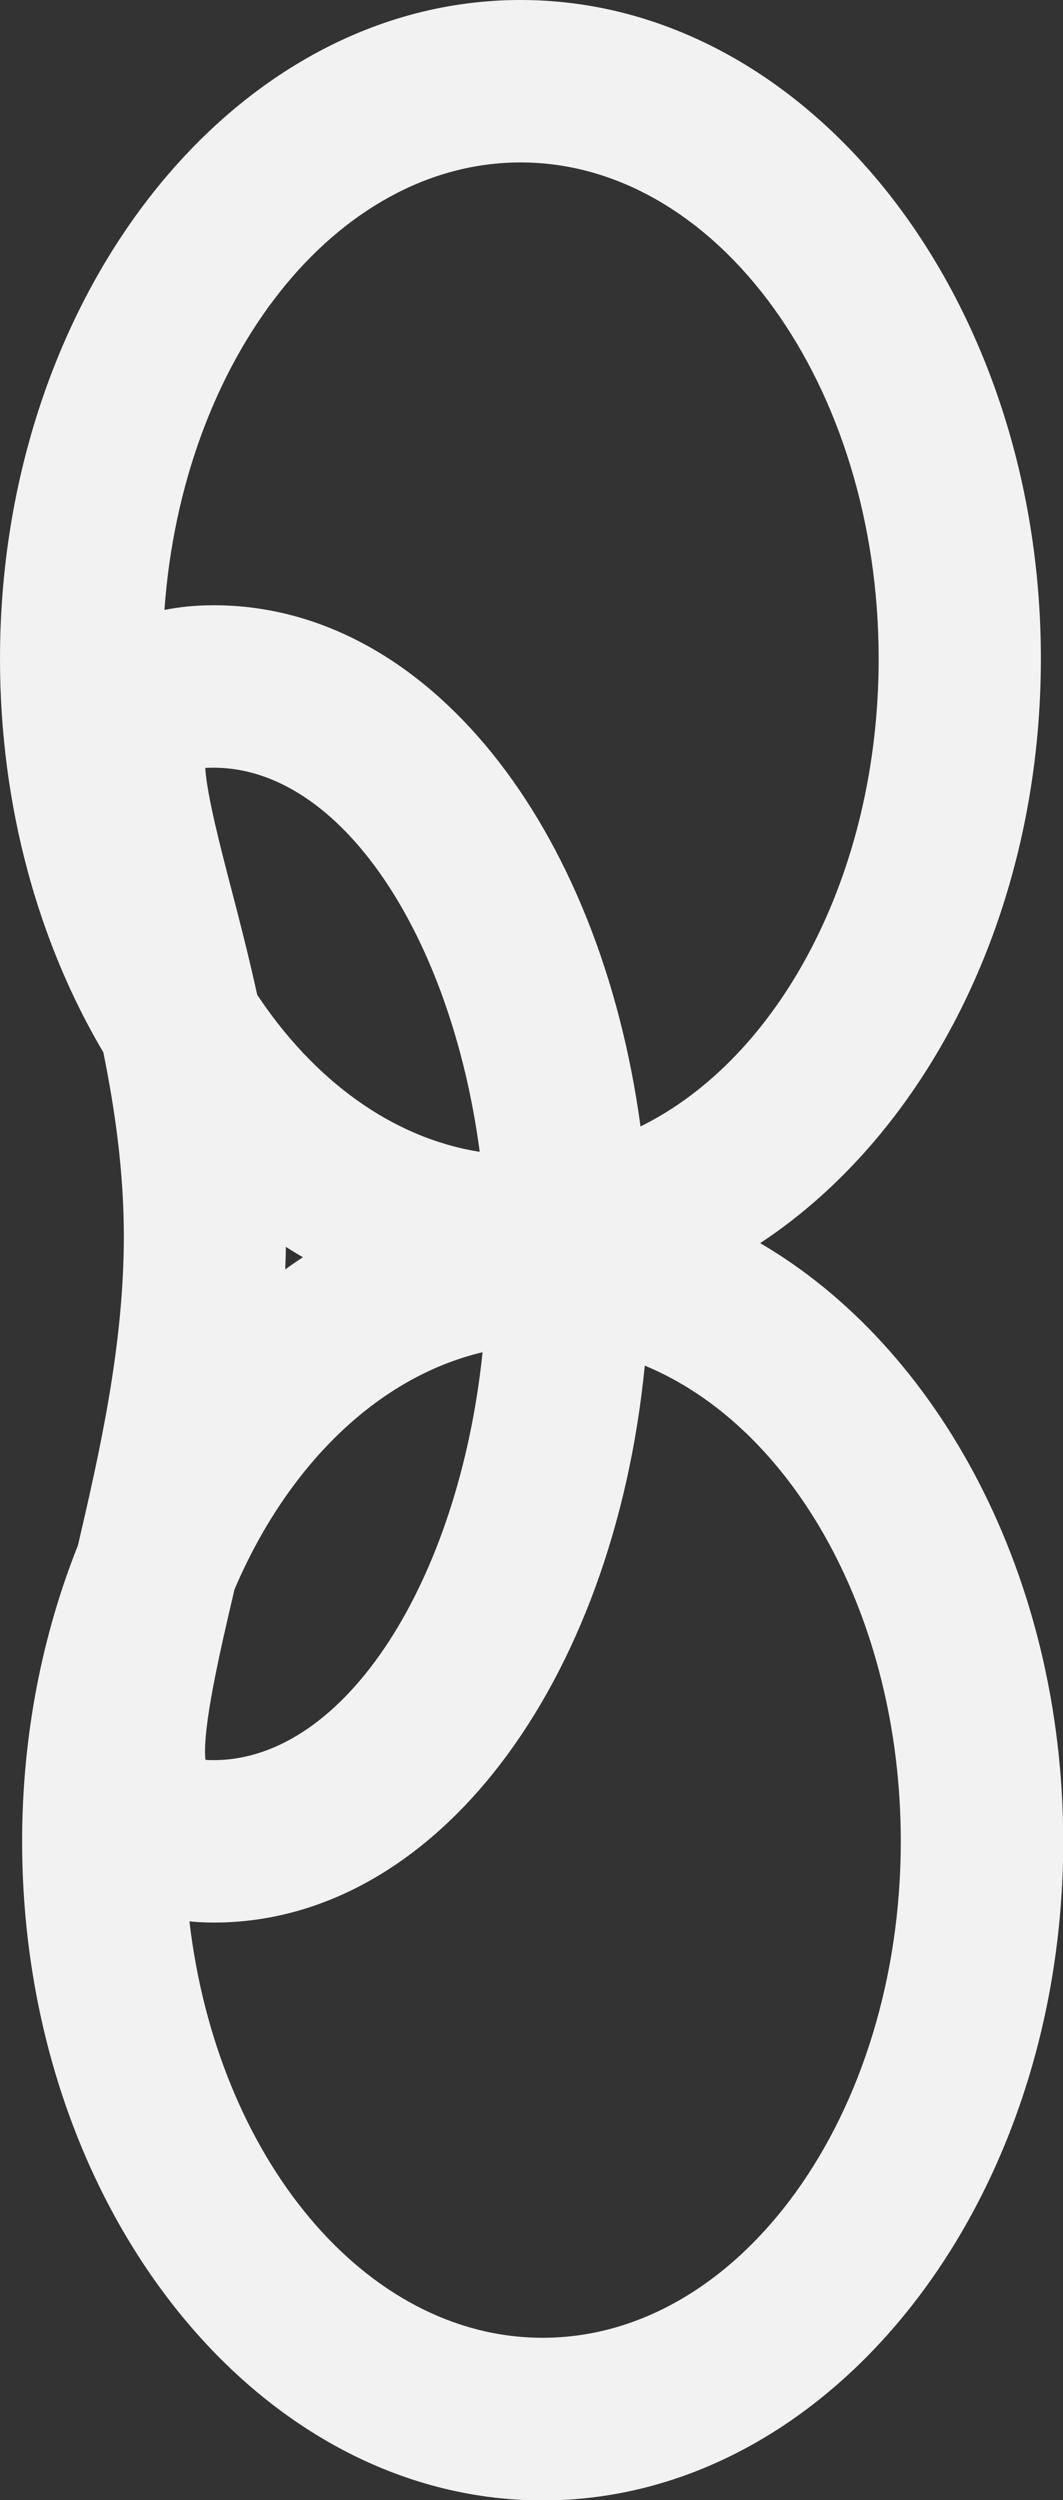 <?xml version="1.0" encoding="UTF-8"?>
<svg id="Layer_1" data-name="Layer 1" xmlns="http://www.w3.org/2000/svg" viewBox="0 0 52.36 123.14">
  <rect x="0" y="0" width="52.36" height="123.14" fill="#333333" stroke="none"/>
  <defs>
    <style>
      .cls-1 {
        fill: #f2f2f2;
      }
    </style>
  </defs>
  <path class="cls-1" d="m37.44,61.23c8.21-5.41,13.83-16.28,13.83-28.79C51.27,14.56,39.77,0,25.64,0S0,14.56,0,32.45c0,7.26,1.89,13.97,5.09,19.38.57,2.81,1.01,5.86,1.01,9.06,0,5.36-1.18,10.58-2.26,15.22-1.75,4.39-2.75,9.34-2.75,14.59,0,17.89,11.5,32.45,25.64,32.45s25.64-14.56,25.64-32.45c0-13.05-6.12-24.32-14.92-29.47Zm-27.32,25.45c-.17-1.53.73-5.41,1.41-8.31,0-.04.02-.07.03-.11,2.59-6.06,7.02-10.43,12.21-11.66-1.17,11.26-6.76,20.09-13.25,20.09-.16,0-.29,0-.4-.02Zm1.27-42.91c-.52-2-1.2-4.61-1.28-5.95.12,0,.25-.01.41-.01,6.26,0,11.69,8.23,13.11,18.92-4.31-.68-8.16-3.52-10.96-7.73-.41-1.87-.86-3.63-1.28-5.23Zm3.53,18.15c-.29.19-.58.39-.87.6.01-.37.03-.74.03-1.11.28.18.56.35.84.51ZM25.64,8c9.72,0,17.64,10.97,17.64,24.45,0,10.61-4.9,19.66-11.73,23.03-2.01-14.84-10.52-25.67-21.02-25.67-.88,0-1.68.08-2.43.23.88-12.35,8.41-22.04,17.55-22.04Zm1.09,107.14c-8.76,0-16.04-8.9-17.4-20.51.39.04.78.06,1.2.06,10.91,0,19.68-11.7,21.23-27.43,7.28,3.01,12.61,12.37,12.61,23.43,0,13.48-7.91,24.45-17.64,24.45Z"/>
</svg>